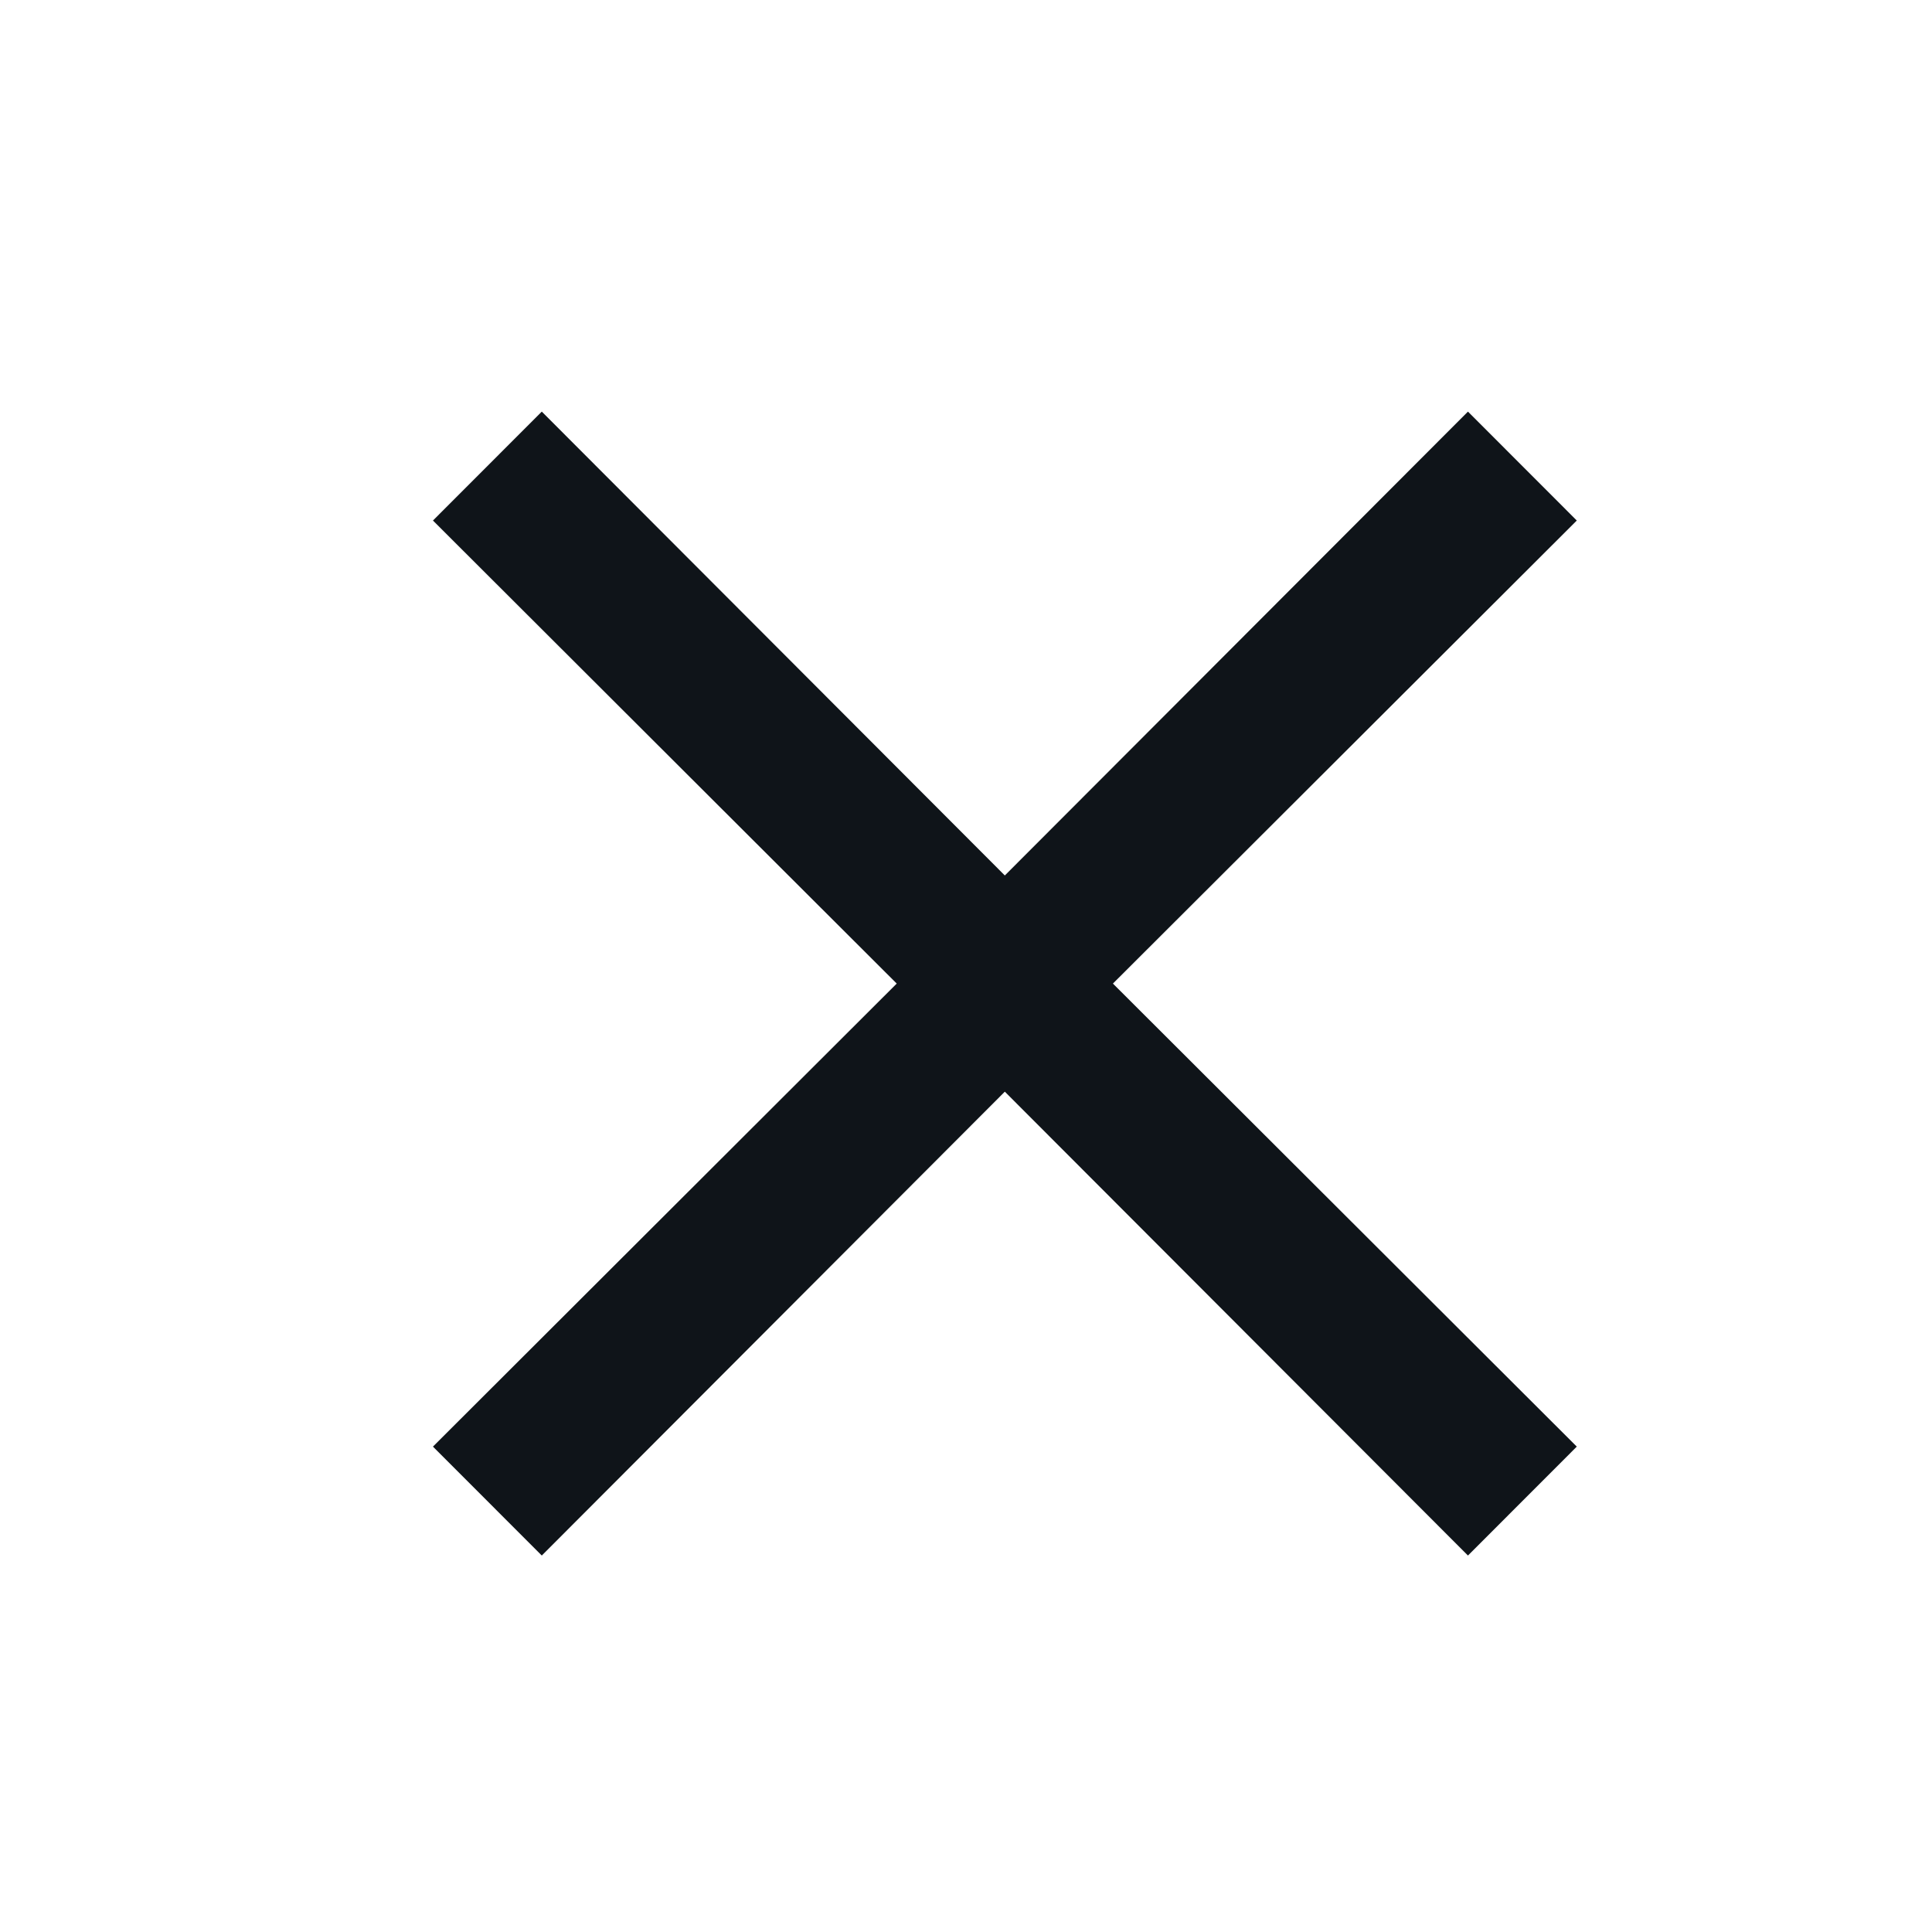 <svg width="21" height="21" viewBox="0 0 21 21" fill="none" xmlns="http://www.w3.org/2000/svg">
<g clip-path="url(#clip0_104_120)">
<path d="M9.747 10.691L4.706 5.658L5.889 4.474L10.922 9.516L15.956 4.474L17.139 5.658L12.097 10.691L17.139 15.724L15.956 16.908L10.922 11.866L5.889 16.908L4.706 15.724L9.747 10.691Z" fill="#0F1419"/>
</g>
<defs>
<clipPath id="clip0_104_120">
<rect width="20" height="20" fill="white" transform="translate(0.922 0.691)"/>
</clipPath>
</defs>
</svg>
